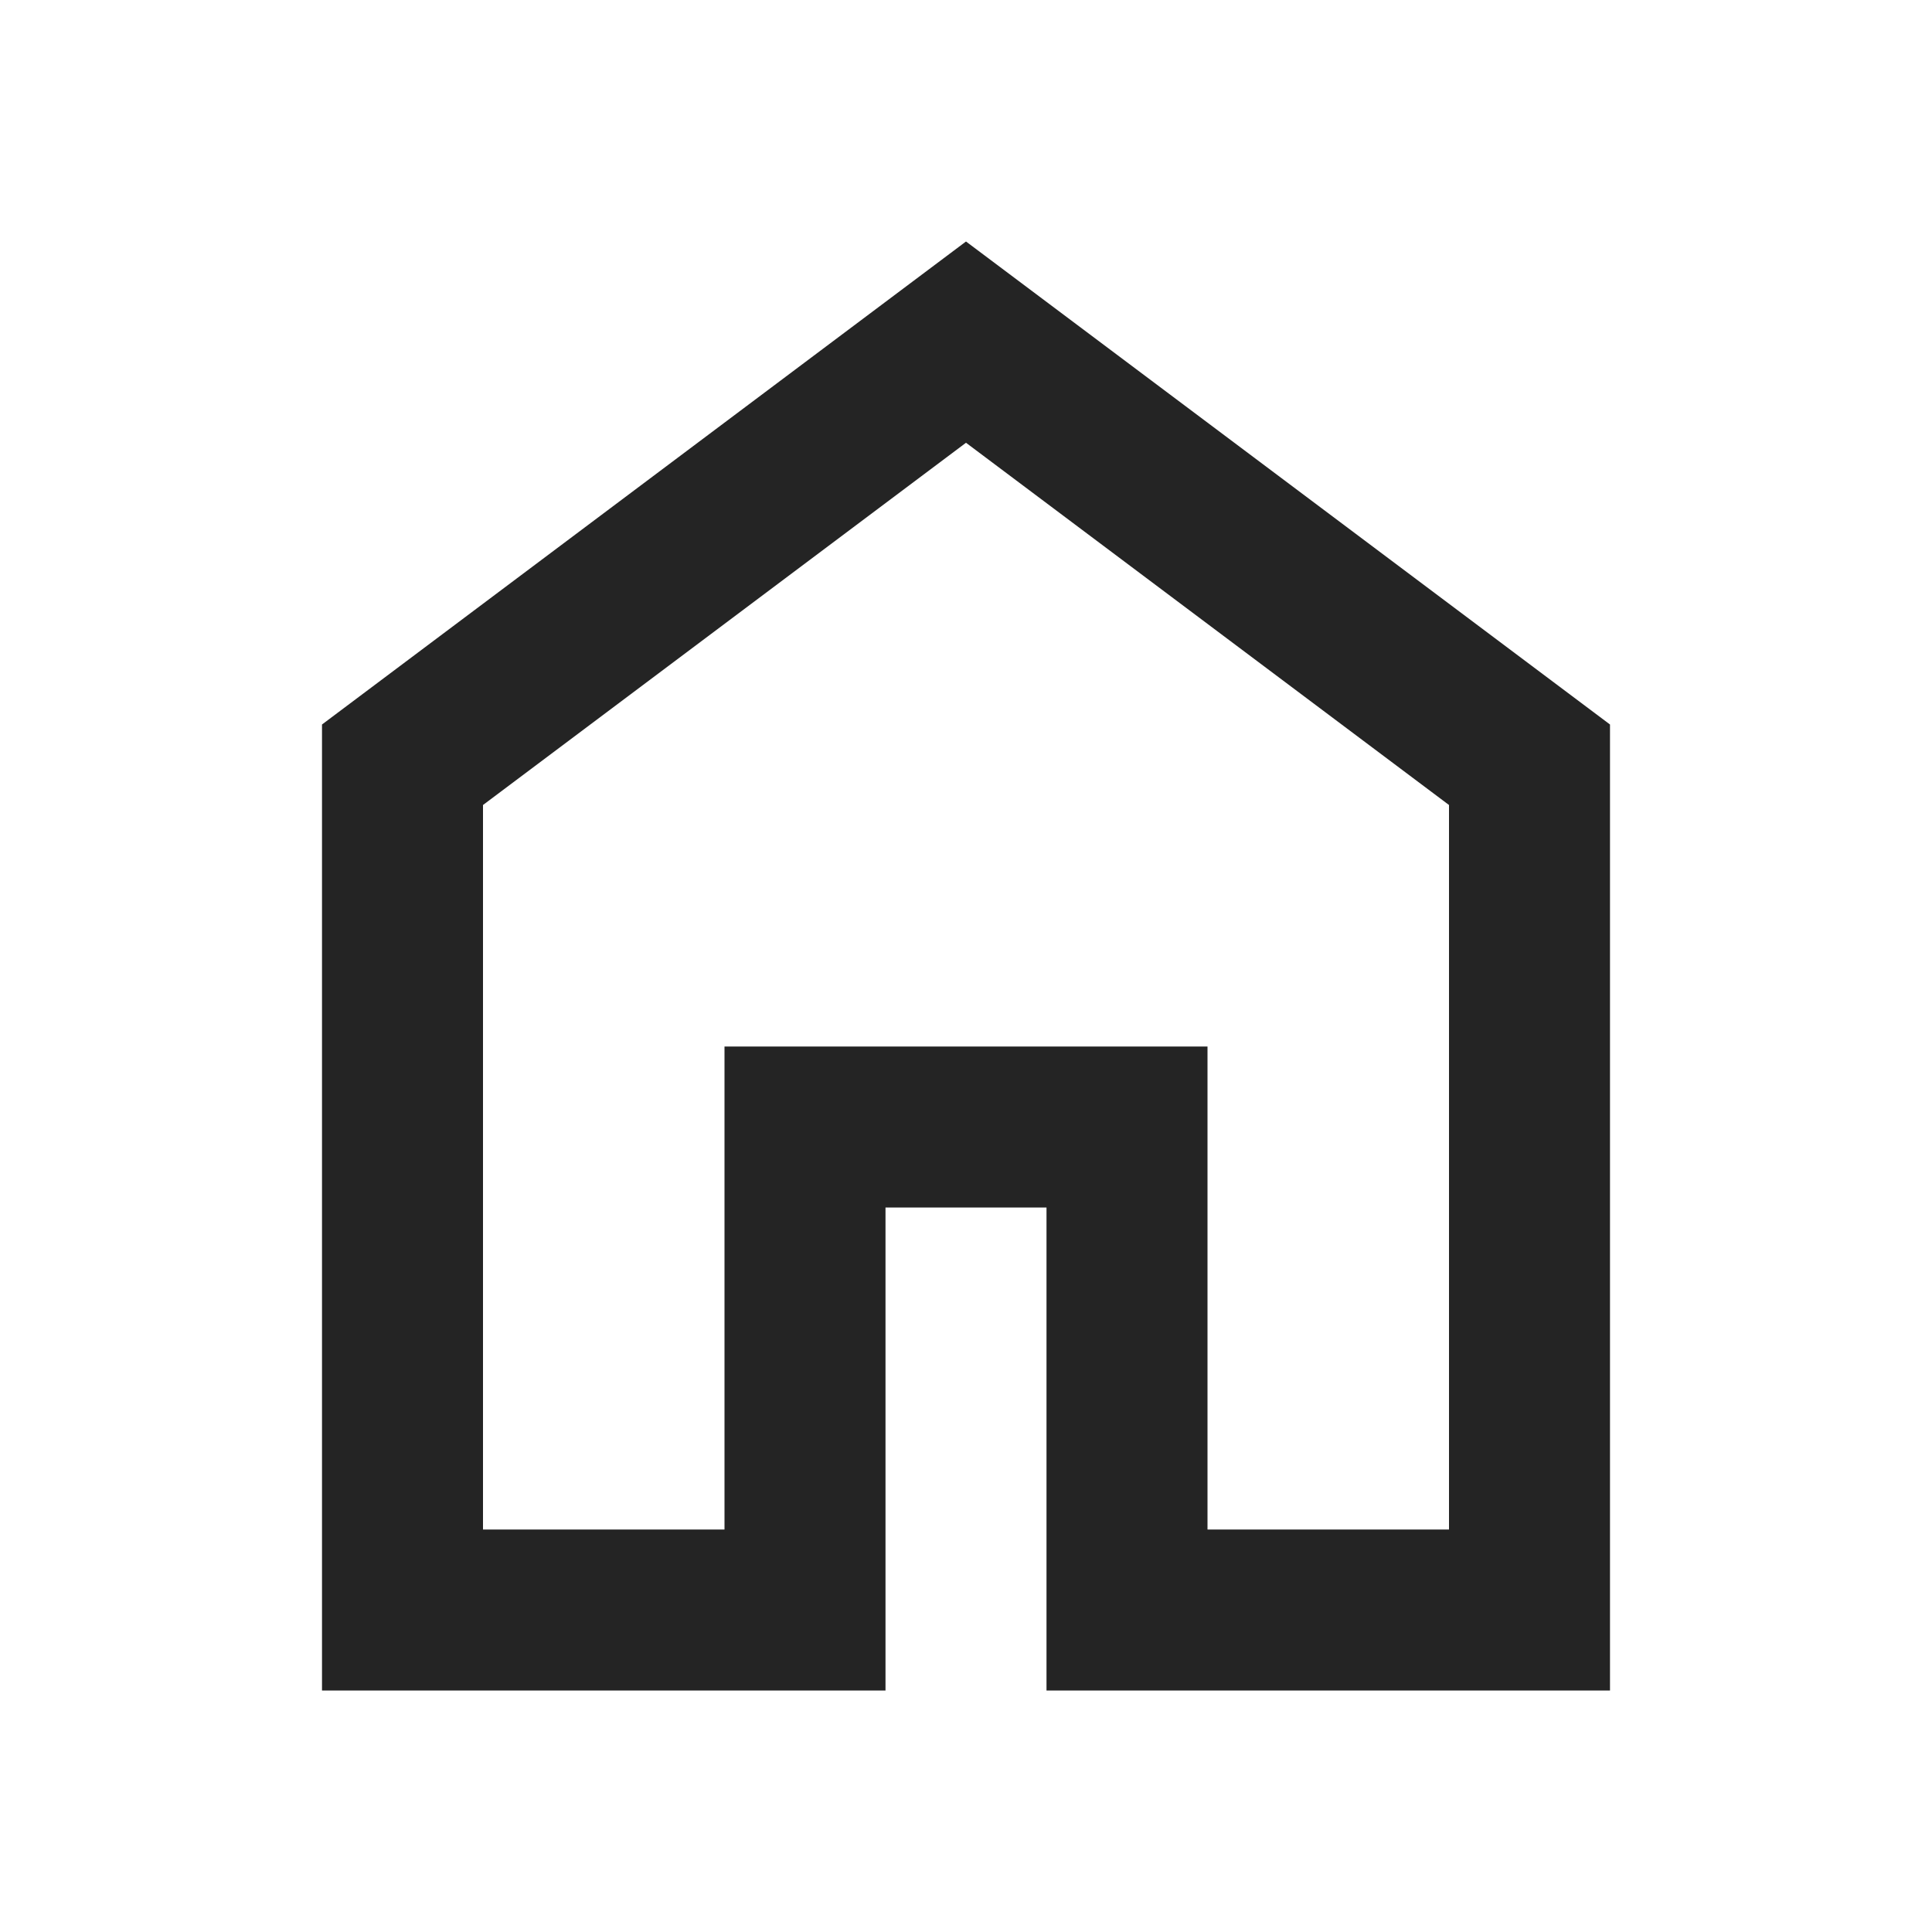<svg xmlns="http://www.w3.org/2000/svg" height="42px" viewBox="0 -960 960 960" width="42px" fill="#242424"><path d="M240-200h120v-240h240v240h120v-360L480-740 240-560v360Zm-80 80v-480l320-240 320 240v480H520v-240h-80v240H160Zm320-350Z"/></svg>